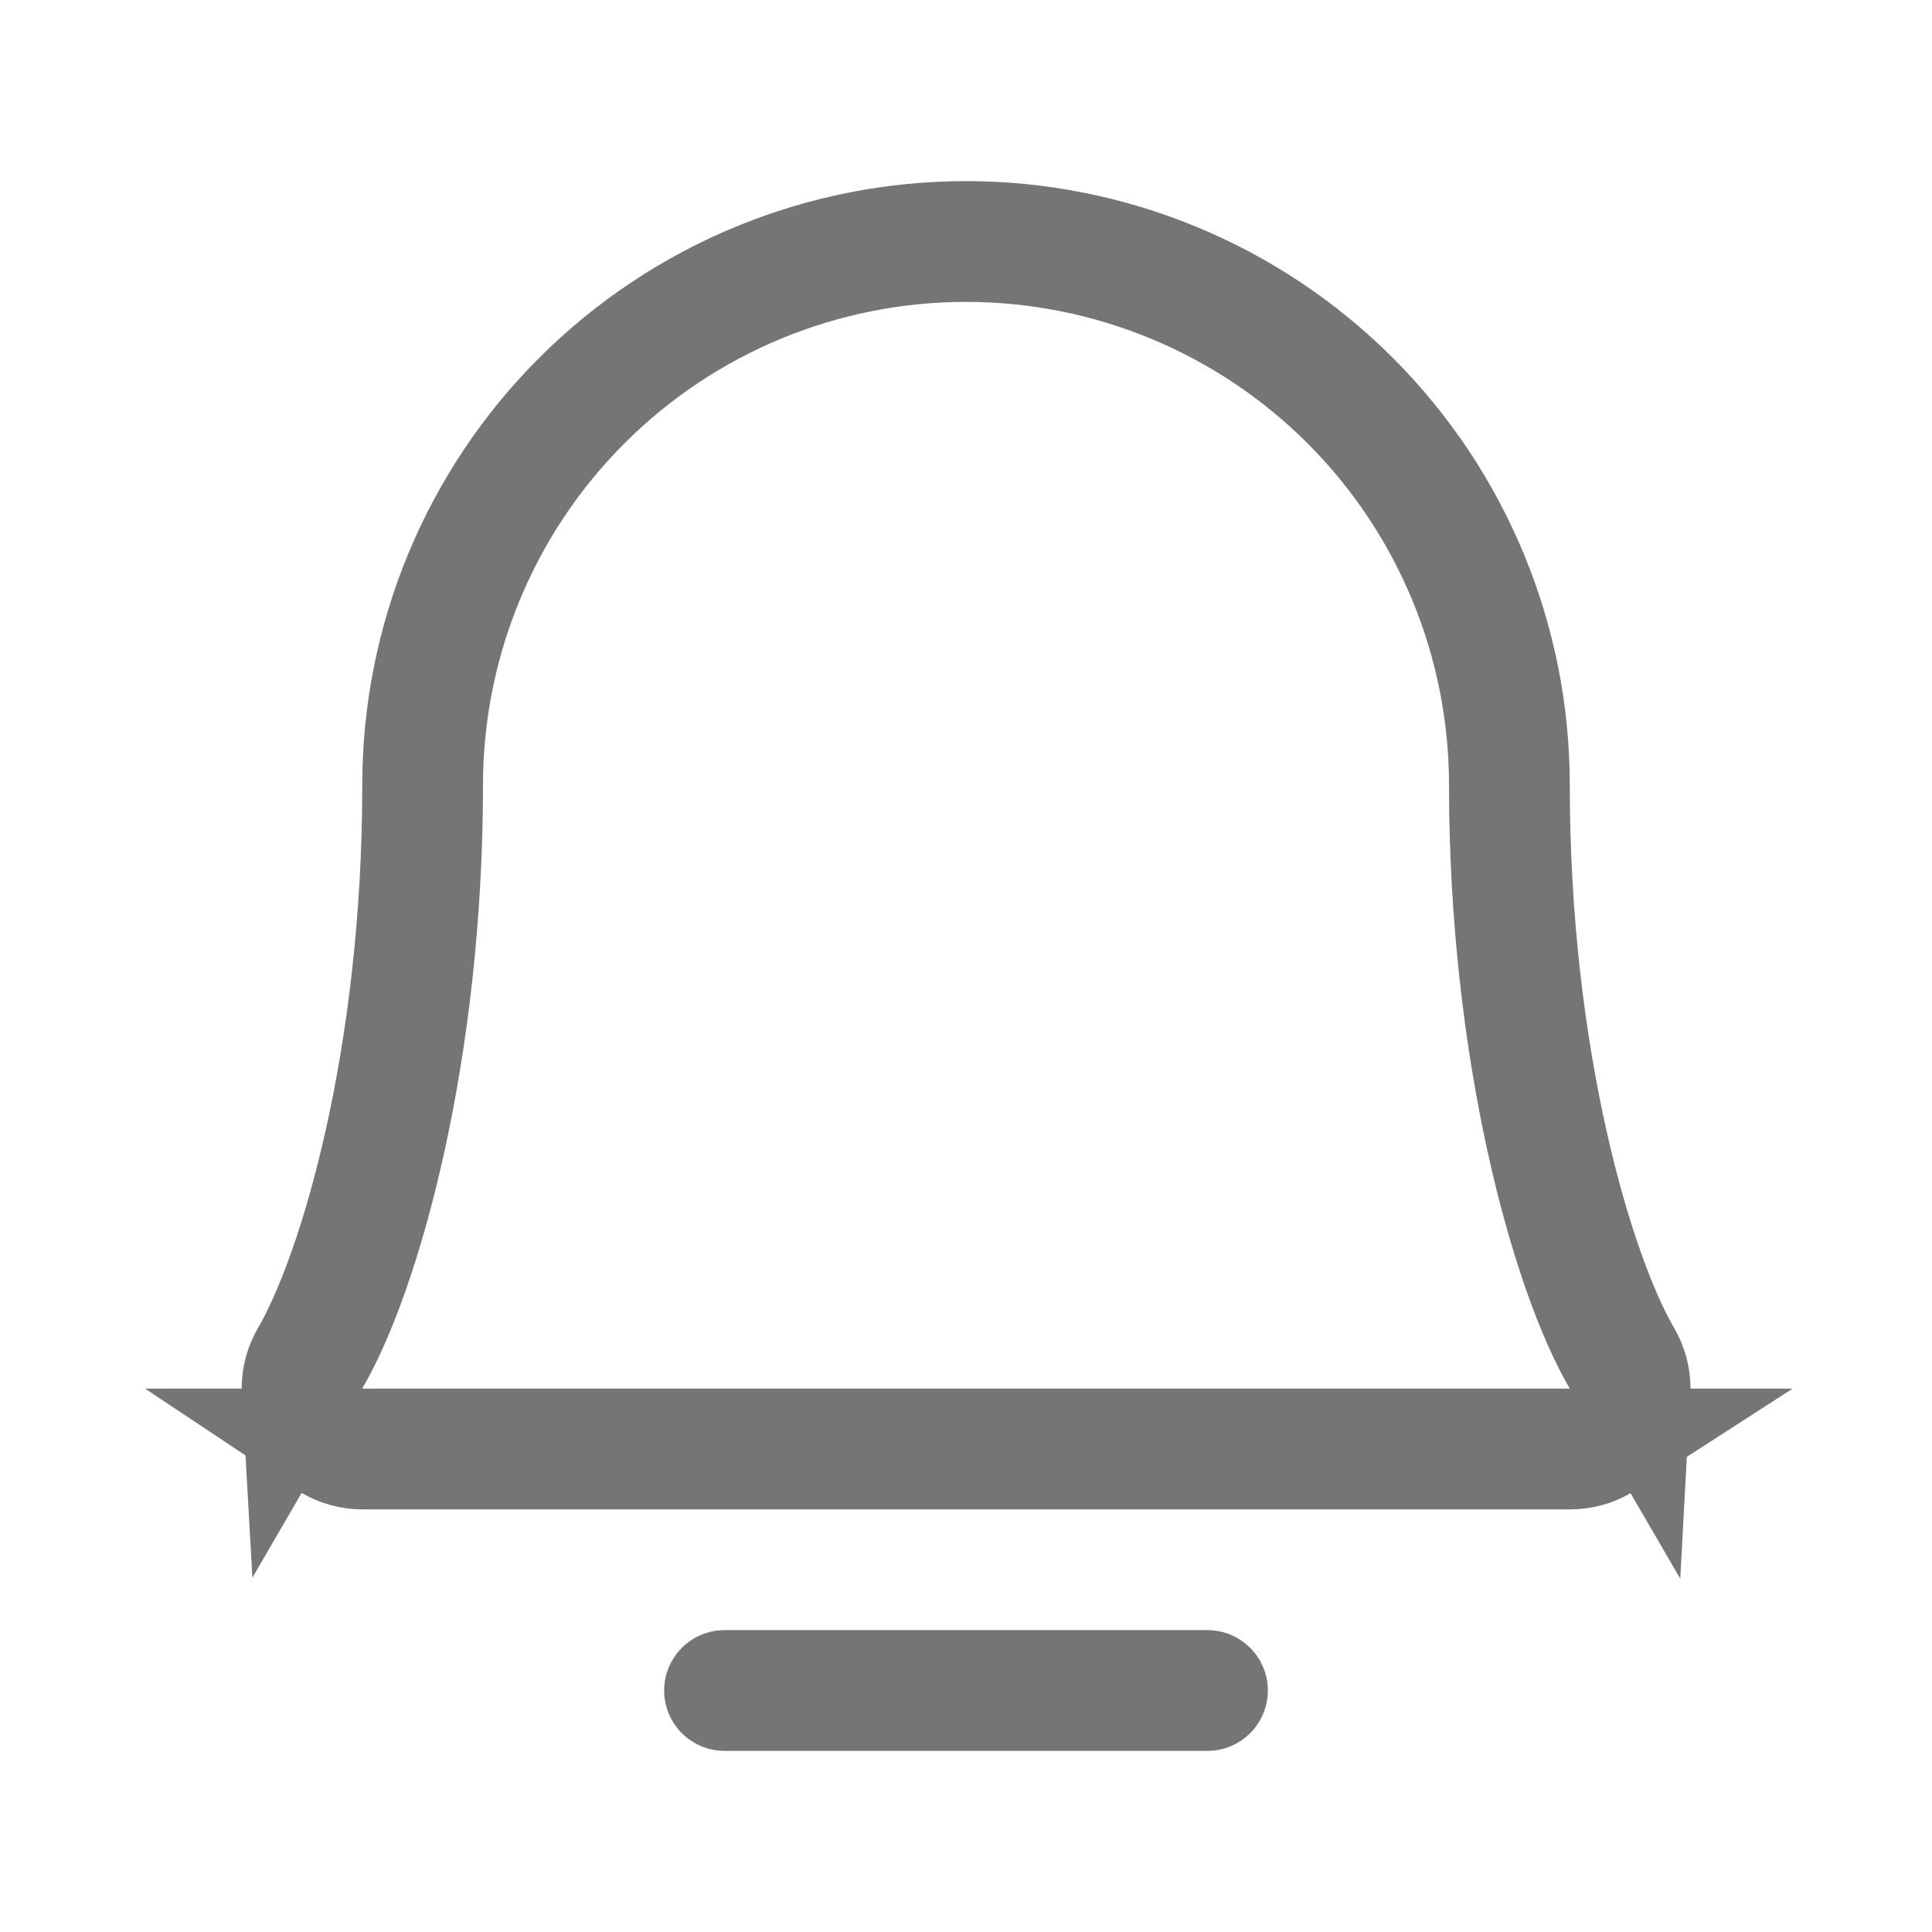 <svg width="35" height="35" stroke-width="2" viewBox="0 0 35 35" fill="none" xmlns="http://www.w3.org/2000/svg">
    <path d="M29.625 25.154C29.625 25.171 29.625 25.189 29.624 25.207L29.302 24.653C28.364 23.044 27.25 19.043 27.25 14.219C27.25 11.633 26.223 9.153 24.394 7.324C22.566 5.496 20.086 4.469 17.5 4.469C14.914 4.469 12.434 5.496 10.606 7.324C8.777 9.153 7.75 11.633 7.75 14.219C7.75 19.044 6.635 23.045 5.698 24.653L5.379 25.202C5.378 25.185 5.378 25.169 5.378 25.152C5.379 24.943 5.434 24.738 5.54 24.558L5.541 24.556C6.416 23.049 7.563 19.161 7.563 14.219C7.563 11.583 8.609 9.056 10.473 7.192C12.337 5.328 14.864 4.281 17.5 4.281C20.136 4.281 22.663 5.328 24.527 7.192C26.39 9.056 27.438 11.583 27.438 14.219C27.438 19.16 28.586 23.049 29.461 24.556L29.461 24.556L29.464 24.561C29.569 24.741 29.625 24.945 29.625 25.154ZM28.438 26.156H29.085C29.068 26.167 29.05 26.178 29.033 26.188C28.854 26.291 28.651 26.345 28.444 26.344V26.344H28.438H6.564C6.355 26.343 6.15 26.288 5.97 26.183C5.955 26.175 5.94 26.166 5.925 26.156H6.563H28.438ZM21.969 30.625C21.969 30.65 21.959 30.674 21.941 30.691C21.924 30.709 21.9 30.719 21.875 30.719H13.125C13.1 30.719 13.076 30.709 13.059 30.691C13.041 30.674 13.031 30.65 13.031 30.625C13.031 30.6 13.041 30.576 13.059 30.559C13.076 30.541 13.1 30.531 13.125 30.531H21.875C21.9 30.531 21.924 30.541 21.941 30.559C21.959 30.576 21.969 30.6 21.969 30.625Z" fill="#757575"/>
    <path d="M29.625 25.154C29.625 25.171 29.625 25.189 29.624 25.207L29.302 24.653C28.364 23.044 27.25 19.043 27.25 14.219C27.25 11.633 26.223 9.153 24.394 7.324C22.566 5.496 20.086 4.469 17.5 4.469C14.914 4.469 12.434 5.496 10.606 7.324C8.777 9.153 7.75 11.633 7.75 14.219C7.75 19.044 6.635 23.045 5.698 24.653L5.379 25.202C5.378 25.185 5.378 25.169 5.378 25.152C5.379 24.943 5.434 24.738 5.54 24.558L5.541 24.556C6.416 23.049 7.563 19.161 7.563 14.219C7.563 11.583 8.609 9.056 10.473 7.192C12.337 5.328 14.864 4.281 17.5 4.281C20.136 4.281 22.663 5.328 24.527 7.192C26.39 9.056 27.438 11.583 27.438 14.219C27.438 19.16 28.586 23.049 29.461 24.556L29.461 24.556L29.464 24.561C29.569 24.741 29.625 24.945 29.625 25.154ZM28.438 26.156H29.085C29.068 26.167 29.05 26.178 29.033 26.188C28.854 26.291 28.651 26.345 28.444 26.344V26.344H28.438H6.564C6.355 26.343 6.15 26.288 5.97 26.183C5.955 26.175 5.94 26.166 5.925 26.156H6.563H28.438ZM21.969 30.625C21.969 30.65 21.959 30.674 21.941 30.691C21.924 30.709 21.9 30.719 21.875 30.719H13.125C13.1 30.719 13.076 30.709 13.059 30.691C13.041 30.674 13.031 30.65 13.031 30.625C13.031 30.6 13.041 30.576 13.059 30.559C13.076 30.541 13.1 30.531 13.125 30.531H21.875C21.9 30.531 21.924 30.541 21.941 30.559C21.959 30.576 21.969 30.6 21.969 30.625Z" fill="black" fill-opacity="0.2"/>
    <path d="M29.625 25.154C29.625 25.171 29.625 25.189 29.624 25.207L29.302 24.653C28.364 23.044 27.25 19.043 27.25 14.219C27.25 11.633 26.223 9.153 24.394 7.324C22.566 5.496 20.086 4.469 17.5 4.469C14.914 4.469 12.434 5.496 10.606 7.324C8.777 9.153 7.75 11.633 7.75 14.219C7.75 19.044 6.635 23.045 5.698 24.653L5.379 25.202C5.378 25.185 5.378 25.169 5.378 25.152C5.379 24.943 5.434 24.738 5.54 24.558L5.541 24.556C6.416 23.049 7.563 19.161 7.563 14.219C7.563 11.583 8.609 9.056 10.473 7.192C12.337 5.328 14.864 4.281 17.5 4.281C20.136 4.281 22.663 5.328 24.527 7.192C26.39 9.056 27.438 11.583 27.438 14.219C27.438 19.16 28.586 23.049 29.461 24.556L29.461 24.556L29.464 24.561C29.569 24.741 29.625 24.945 29.625 25.154ZM28.438 26.156H29.085C29.068 26.167 29.05 26.178 29.033 26.188C28.854 26.291 28.651 26.345 28.444 26.344V26.344H28.438H6.564C6.355 26.343 6.15 26.288 5.97 26.183C5.955 26.175 5.94 26.166 5.925 26.156H6.563H28.438ZM21.969 30.625C21.969 30.65 21.959 30.674 21.941 30.691C21.924 30.709 21.9 30.719 21.875 30.719H13.125C13.1 30.719 13.076 30.709 13.059 30.691C13.041 30.674 13.031 30.65 13.031 30.625C13.031 30.6 13.041 30.576 13.059 30.559C13.076 30.541 13.1 30.531 13.125 30.531H21.875C21.9 30.531 21.924 30.541 21.941 30.559C21.959 30.576 21.969 30.6 21.969 30.625Z" stroke="#757575" stroke-width="2"/>
    </svg>
    